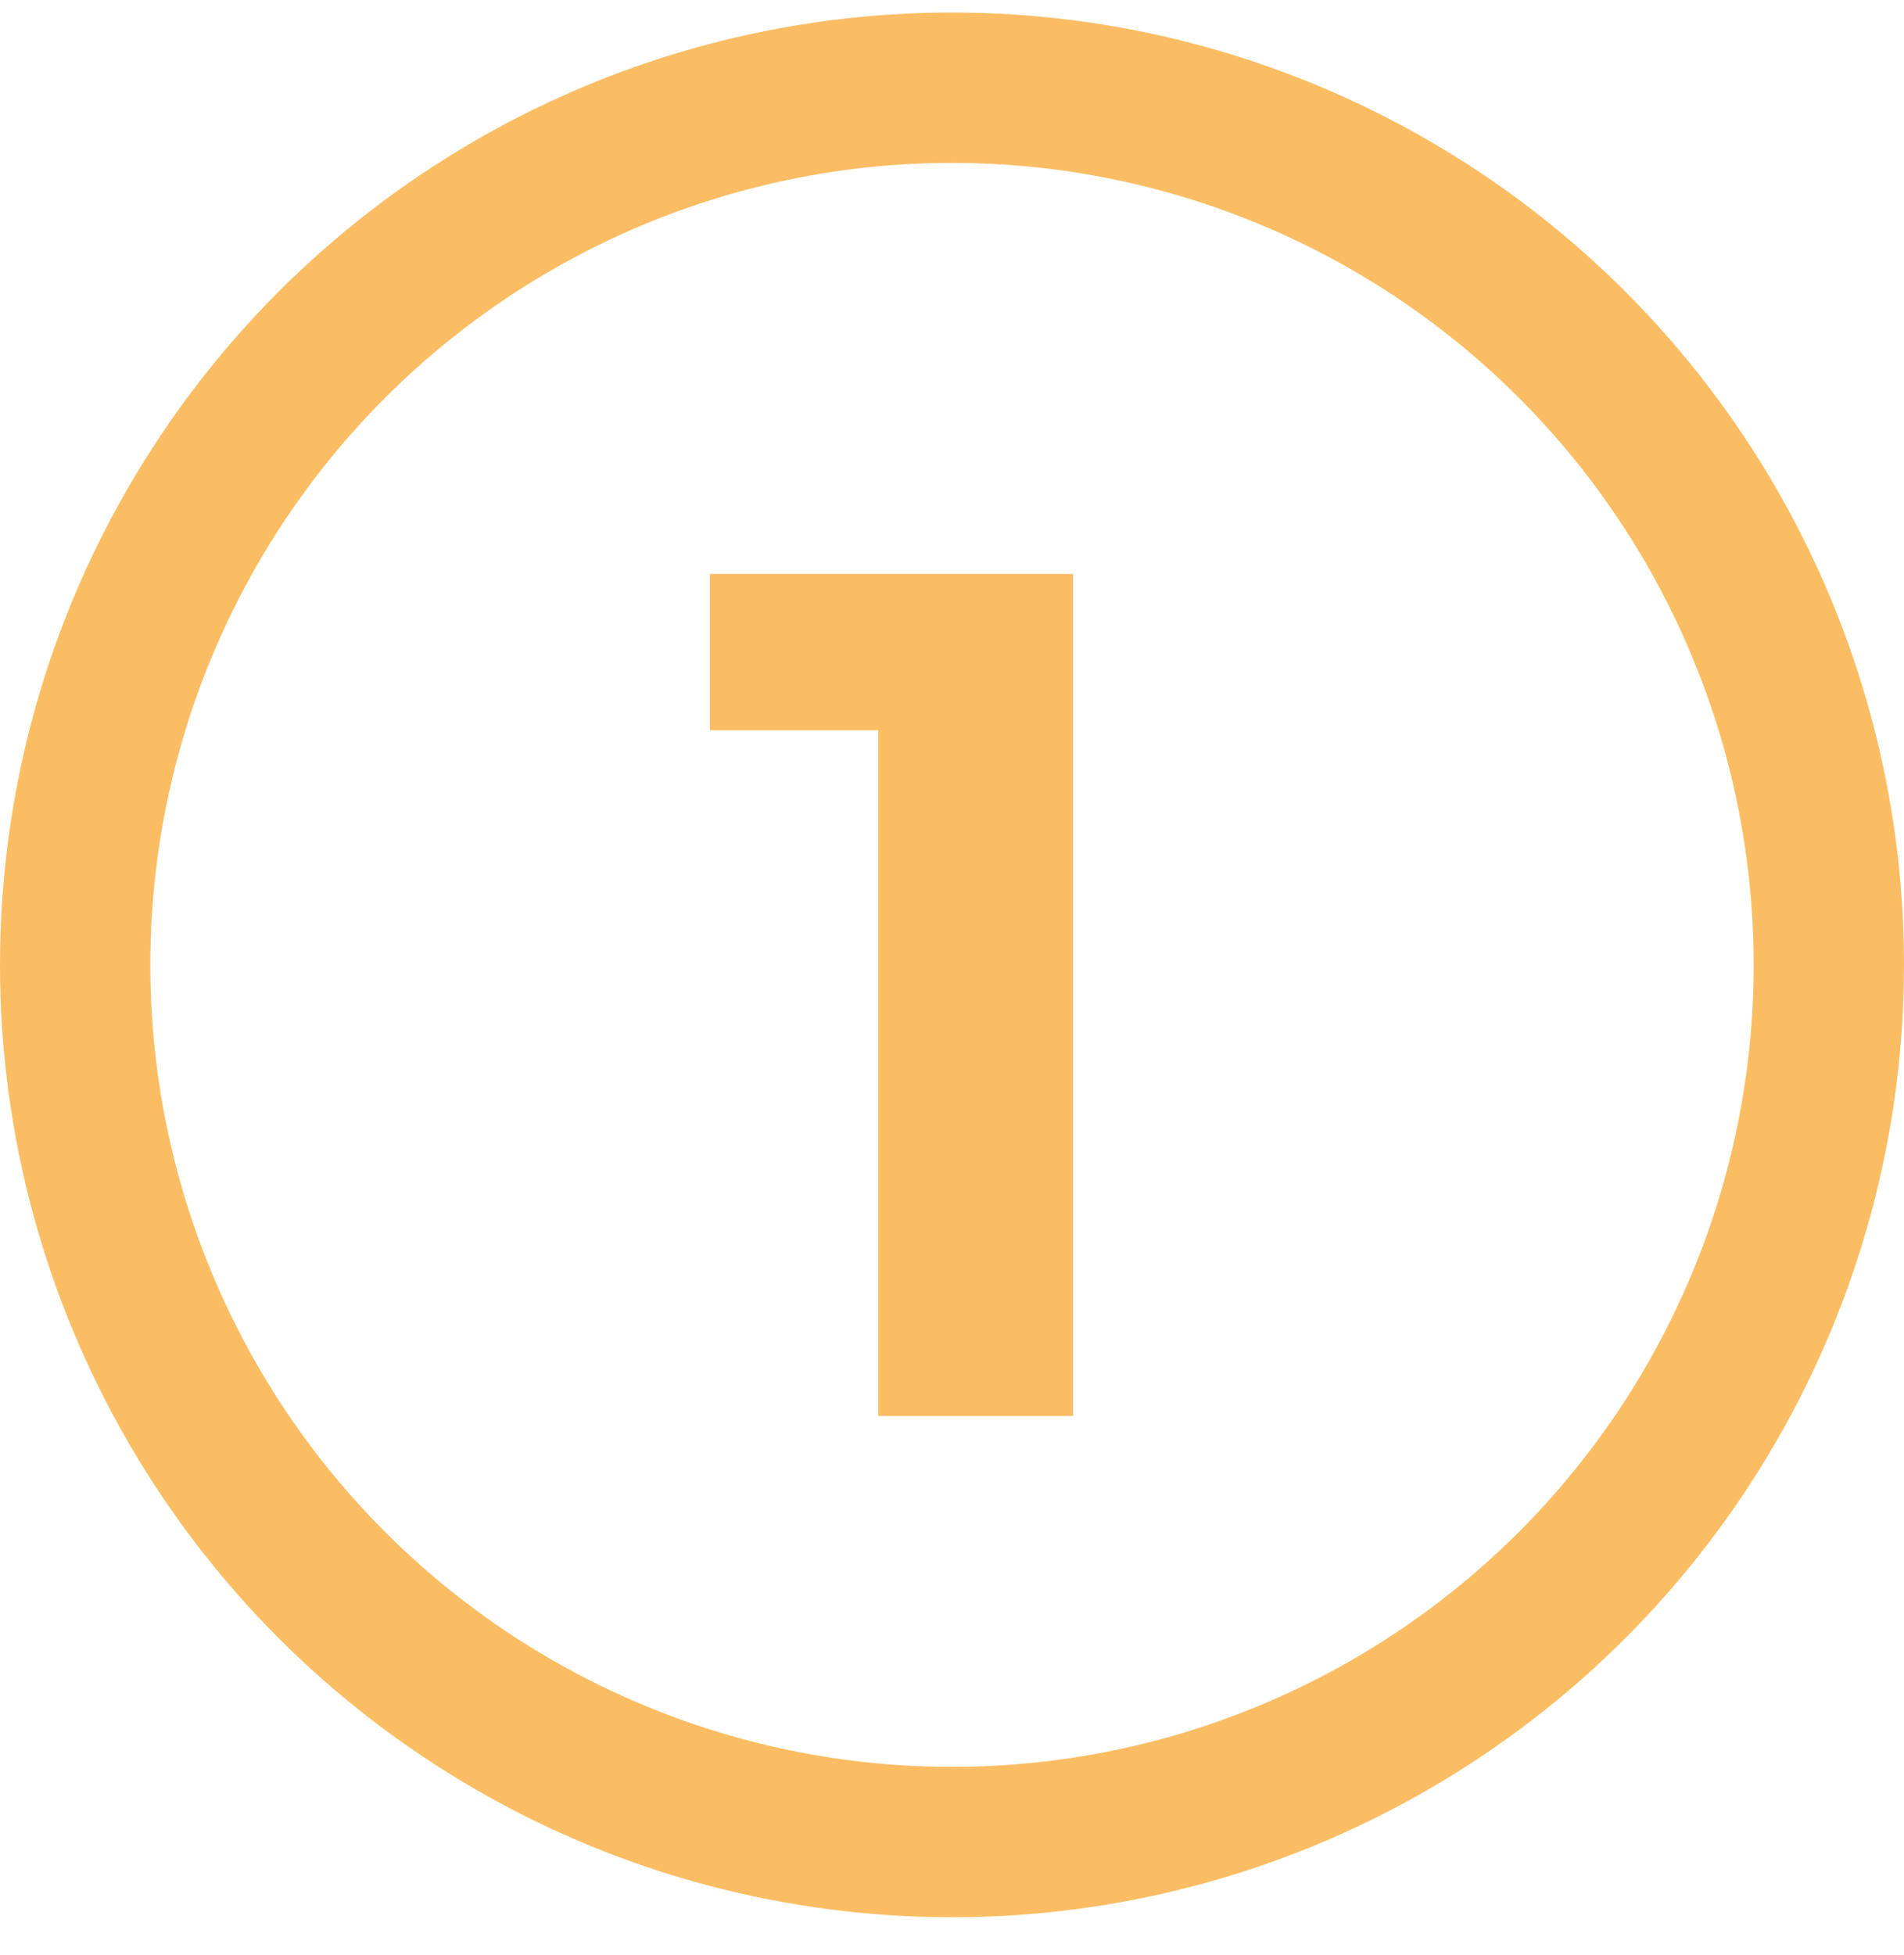 <svg width="38" height="39" viewBox="0 0 38 39" fill="none" xmlns="http://www.w3.org/2000/svg">
<circle cx="19" cy="19.25" r="17.5" stroke="#FBBD64" stroke-width="3"/>
<path d="M21.416 11.45V28.25H17.528V14.57H14.168V11.45H21.416Z" fill="#FBBD64"/>
</svg>
